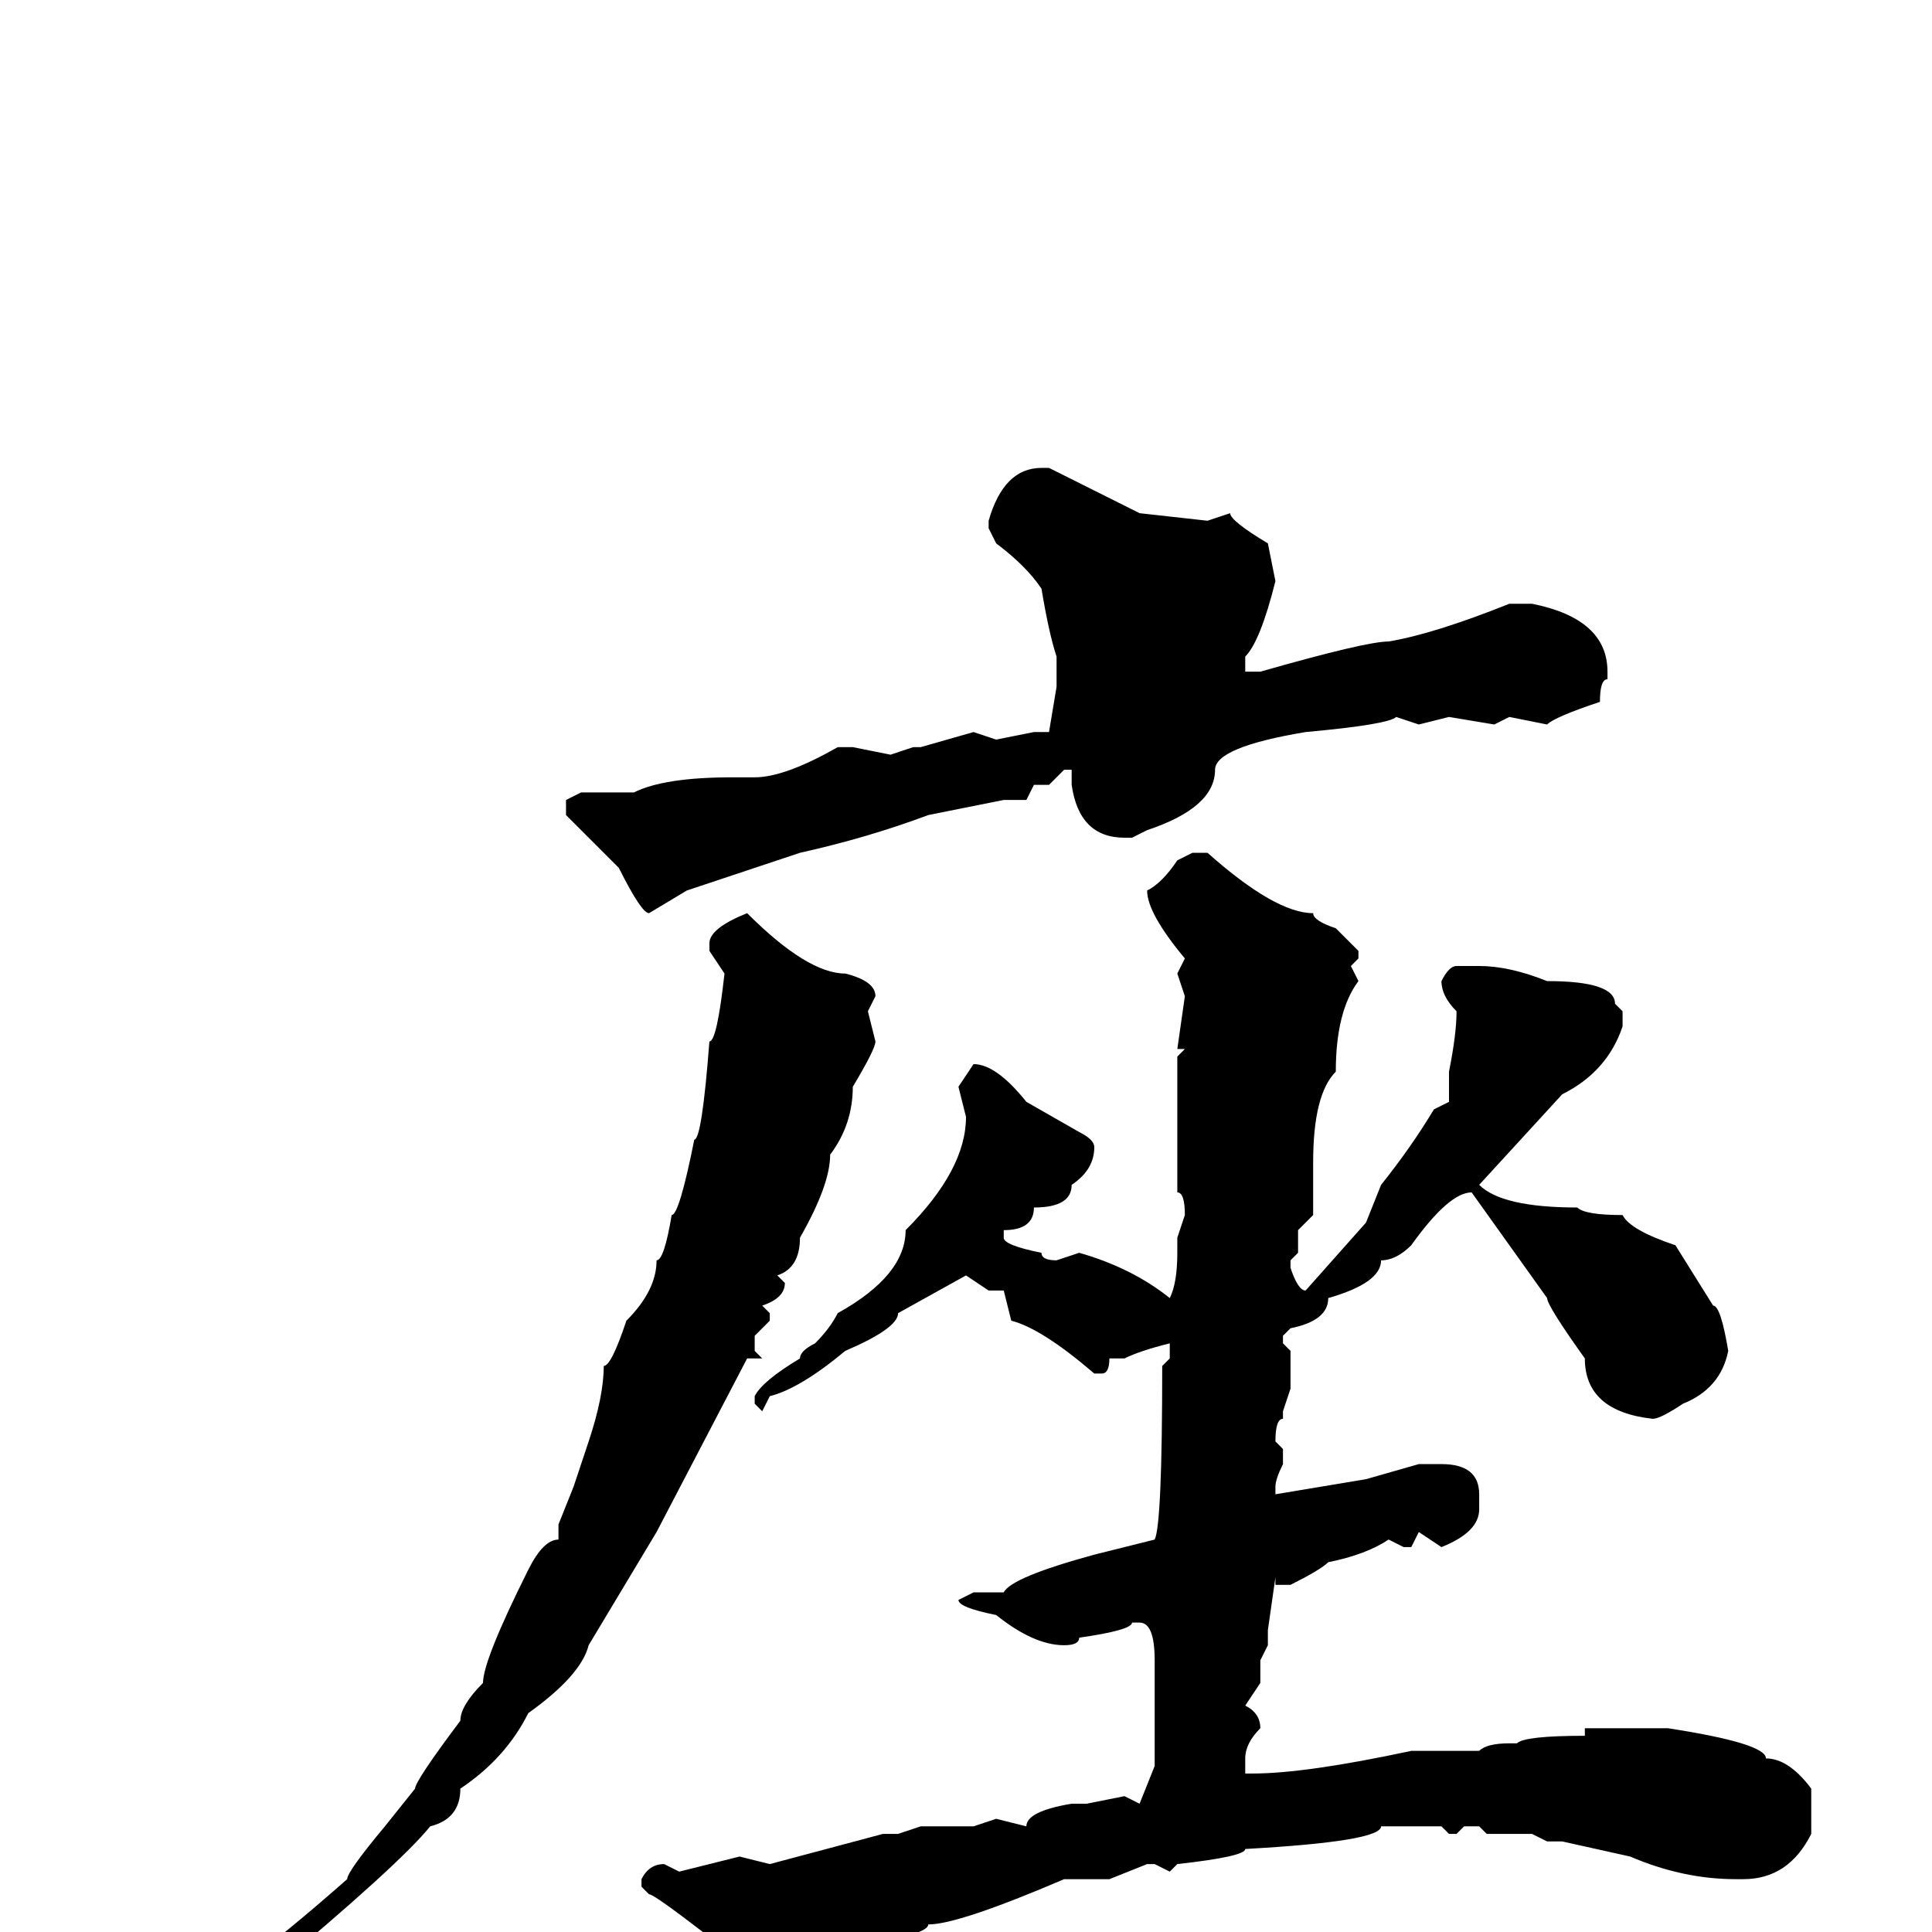 <svg xmlns="http://www.w3.org/2000/svg" viewBox="0 -256 256 256">
	<path fill="#000000" d="M138 -194H139Q143 -192 151 -188L160 -187L163 -188Q163 -187 168 -184L169 -179Q167 -171 165 -169V-167H166H167Q181 -171 184 -171Q190 -172 200 -176H203Q213 -174 213 -167V-166Q212 -166 212 -163Q206 -161 205 -160L200 -161L198 -160L192 -161L188 -160L185 -161Q184 -160 173 -159Q161 -157 161 -154Q161 -149 152 -146L150 -145H149Q143 -145 142 -152V-154H141L139 -152H138H137L136 -150H133L123 -148Q115 -145 106 -143L91 -138L86 -135Q85 -135 82 -141L75 -148V-150L77 -151H79H81H83H84Q88 -153 97 -153H100Q104 -153 111 -157H113L118 -156L121 -157H122L129 -159L132 -158L137 -159H139L140 -165V-166V-169Q139 -172 138 -178Q136 -181 132 -184L131 -186V-187Q133 -194 138 -194ZM158 -143H160Q169 -135 174 -135Q174 -134 177 -133L180 -130V-129L179 -128L180 -126Q177 -122 177 -114Q174 -111 174 -102V-96V-95L172 -93V-90L171 -89V-88Q172 -85 173 -85L181 -94L183 -99Q187 -104 190 -109L192 -110V-114Q193 -119 193 -122Q191 -124 191 -126Q192 -128 193 -128H196Q200 -128 205 -126Q214 -126 214 -123L215 -122V-120Q213 -114 207 -111L196 -99Q199 -96 209 -96Q210 -95 215 -95Q216 -93 222 -91L227 -83Q228 -83 229 -77Q228 -72 223 -70Q220 -68 219 -68Q210 -69 210 -76Q205 -83 205 -84L195 -98Q192 -98 187 -91Q185 -89 183 -89Q183 -86 176 -84Q176 -81 171 -80L170 -79V-78L171 -77V-72L170 -69V-68Q169 -68 169 -65L170 -64V-62Q169 -60 169 -59V-58L181 -60L188 -62H191Q196 -62 196 -58V-56Q196 -53 191 -51L188 -53L187 -51H186L184 -52Q181 -50 176 -49Q175 -48 171 -46H169V-47L168 -40V-38L167 -36V-33L165 -30Q167 -29 167 -27Q165 -25 165 -23V-21H166Q173 -21 187 -24H196Q197 -25 200 -25H201Q202 -26 210 -26V-27H214H221Q234 -25 234 -23Q237 -23 240 -19V-13Q237 -7 231 -7H230Q223 -7 216 -10L207 -12H205L203 -13H201H197L196 -14H194L193 -13H192L191 -14H183Q183 -12 165 -11Q165 -10 156 -9L155 -8L153 -9H152L147 -7H141Q127 -1 123 -1Q123 0 118 1Q116 2 108 5Q108 7 102 7Q87 -5 86 -5L85 -6V-7Q86 -9 88 -9L90 -8L98 -10L102 -9L117 -13H118H119L122 -14H129L132 -15L136 -14Q136 -16 142 -17H144L149 -18L151 -17L153 -22V-32V-36Q153 -41 151 -41H150Q150 -40 143 -39Q143 -38 141 -38Q137 -38 132 -42Q127 -43 127 -44L129 -45H133Q134 -47 145 -50L153 -52Q154 -54 154 -75L155 -76V-78Q151 -77 149 -76H147Q147 -74 146 -74H145Q138 -80 134 -81L133 -85H131L128 -87L119 -82Q119 -80 112 -77Q106 -72 102 -71L101 -69L100 -70V-71Q101 -73 106 -76Q106 -77 108 -78Q110 -80 111 -82Q120 -87 120 -93Q128 -101 128 -108L127 -112L129 -115Q132 -115 136 -110L143 -106Q145 -105 145 -104Q145 -101 142 -99Q142 -96 137 -96Q137 -93 133 -93V-92Q133 -91 138 -90Q138 -89 140 -89L143 -90Q150 -88 155 -84Q156 -86 156 -90V-92L157 -95Q157 -98 156 -98V-101V-116L157 -117H156L157 -124L156 -127L157 -129Q152 -135 152 -138Q154 -139 156 -142ZM99 -135Q107 -127 112 -127Q116 -126 116 -124L115 -122L116 -118Q116 -117 113 -112Q113 -107 110 -103Q110 -99 106 -92Q106 -88 103 -87L104 -86Q104 -84 101 -83L102 -82V-81L100 -79V-78V-77L101 -76H99L87 -53L78 -38Q77 -34 70 -29Q67 -23 61 -19Q61 -15 57 -14Q53 -9 35 6L23 14L17 18H16V17Q16 14 20 12Q29 8 46 -7Q46 -8 51 -14L55 -19Q55 -20 61 -28Q61 -30 64 -33Q64 -36 70 -48Q72 -52 74 -52V-54L76 -59L78 -65Q80 -71 80 -75Q81 -75 83 -81Q87 -85 87 -89Q88 -89 89 -95Q90 -95 92 -105Q93 -105 94 -118Q95 -118 96 -127L94 -130V-131Q94 -133 99 -135Z"/>
</svg>